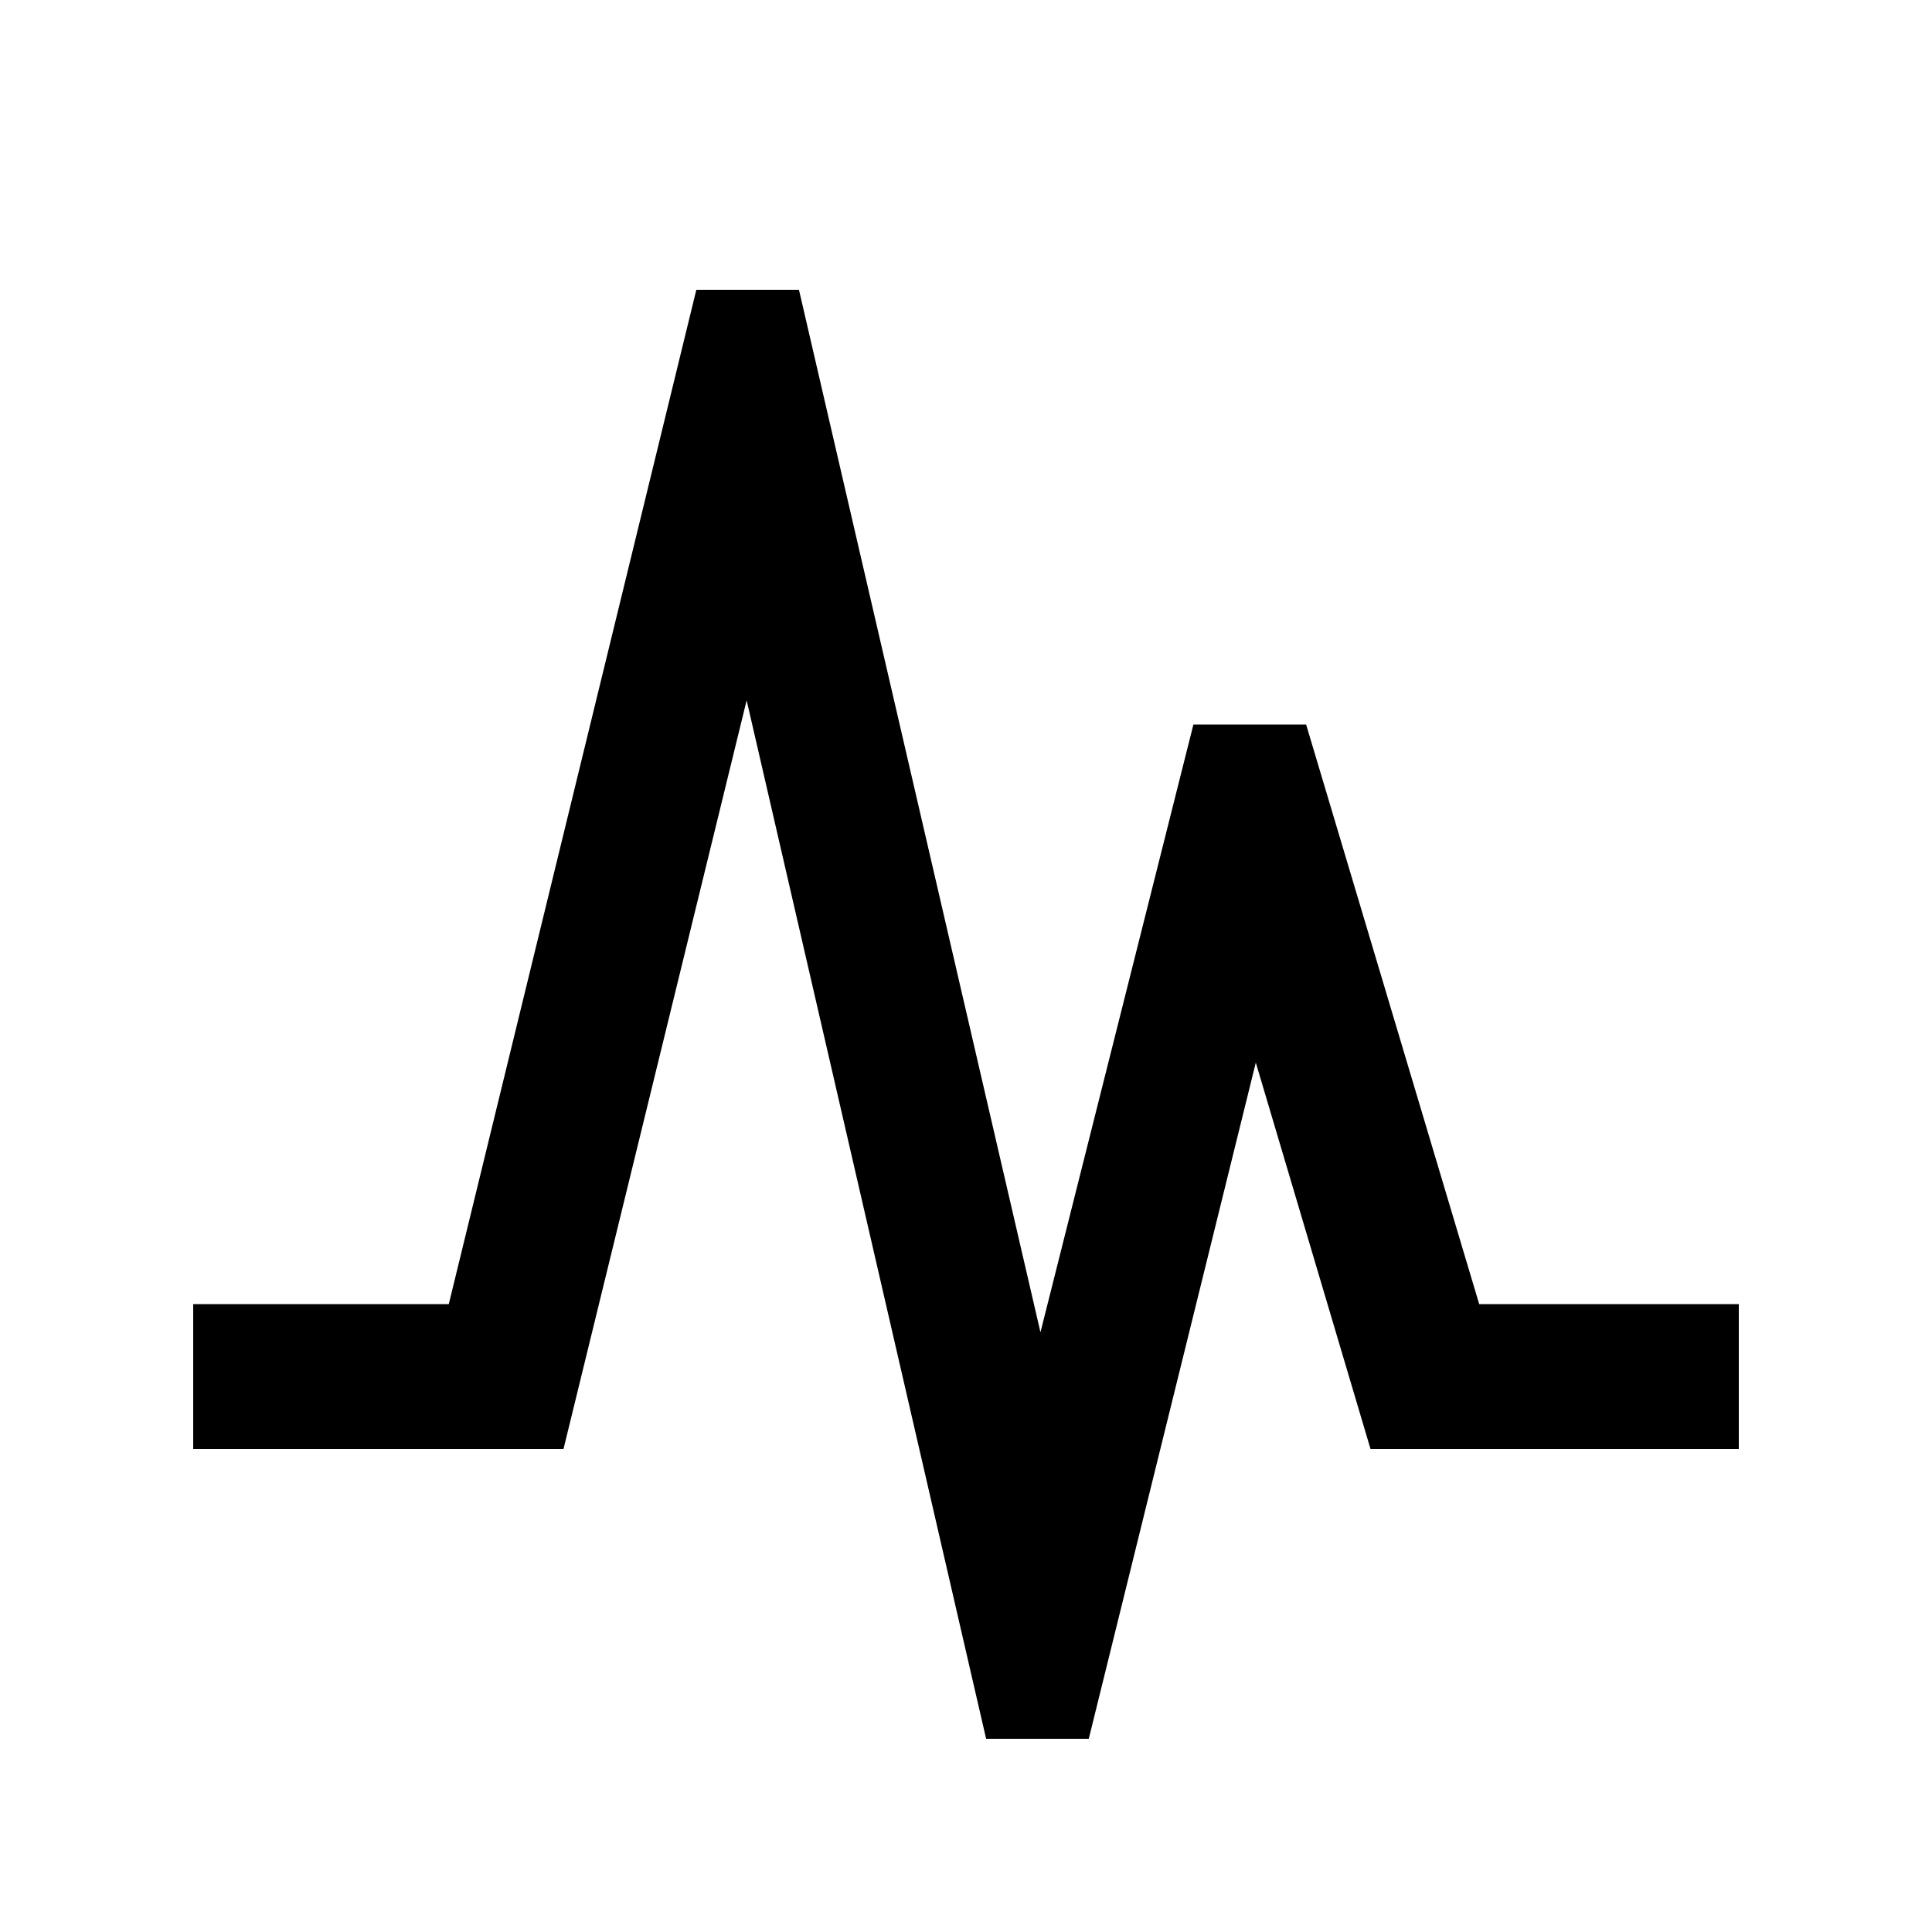 <svg xmlns="http://www.w3.org/2000/svg" height="20" viewBox="0 -960 960 960" width="20"><path d="M490-96 371-612l-91 372H96v-72h127l123-504h51l120 518 76-302h56l86 288h129v72H681l-57-192-83 336h-51Z"/></svg>